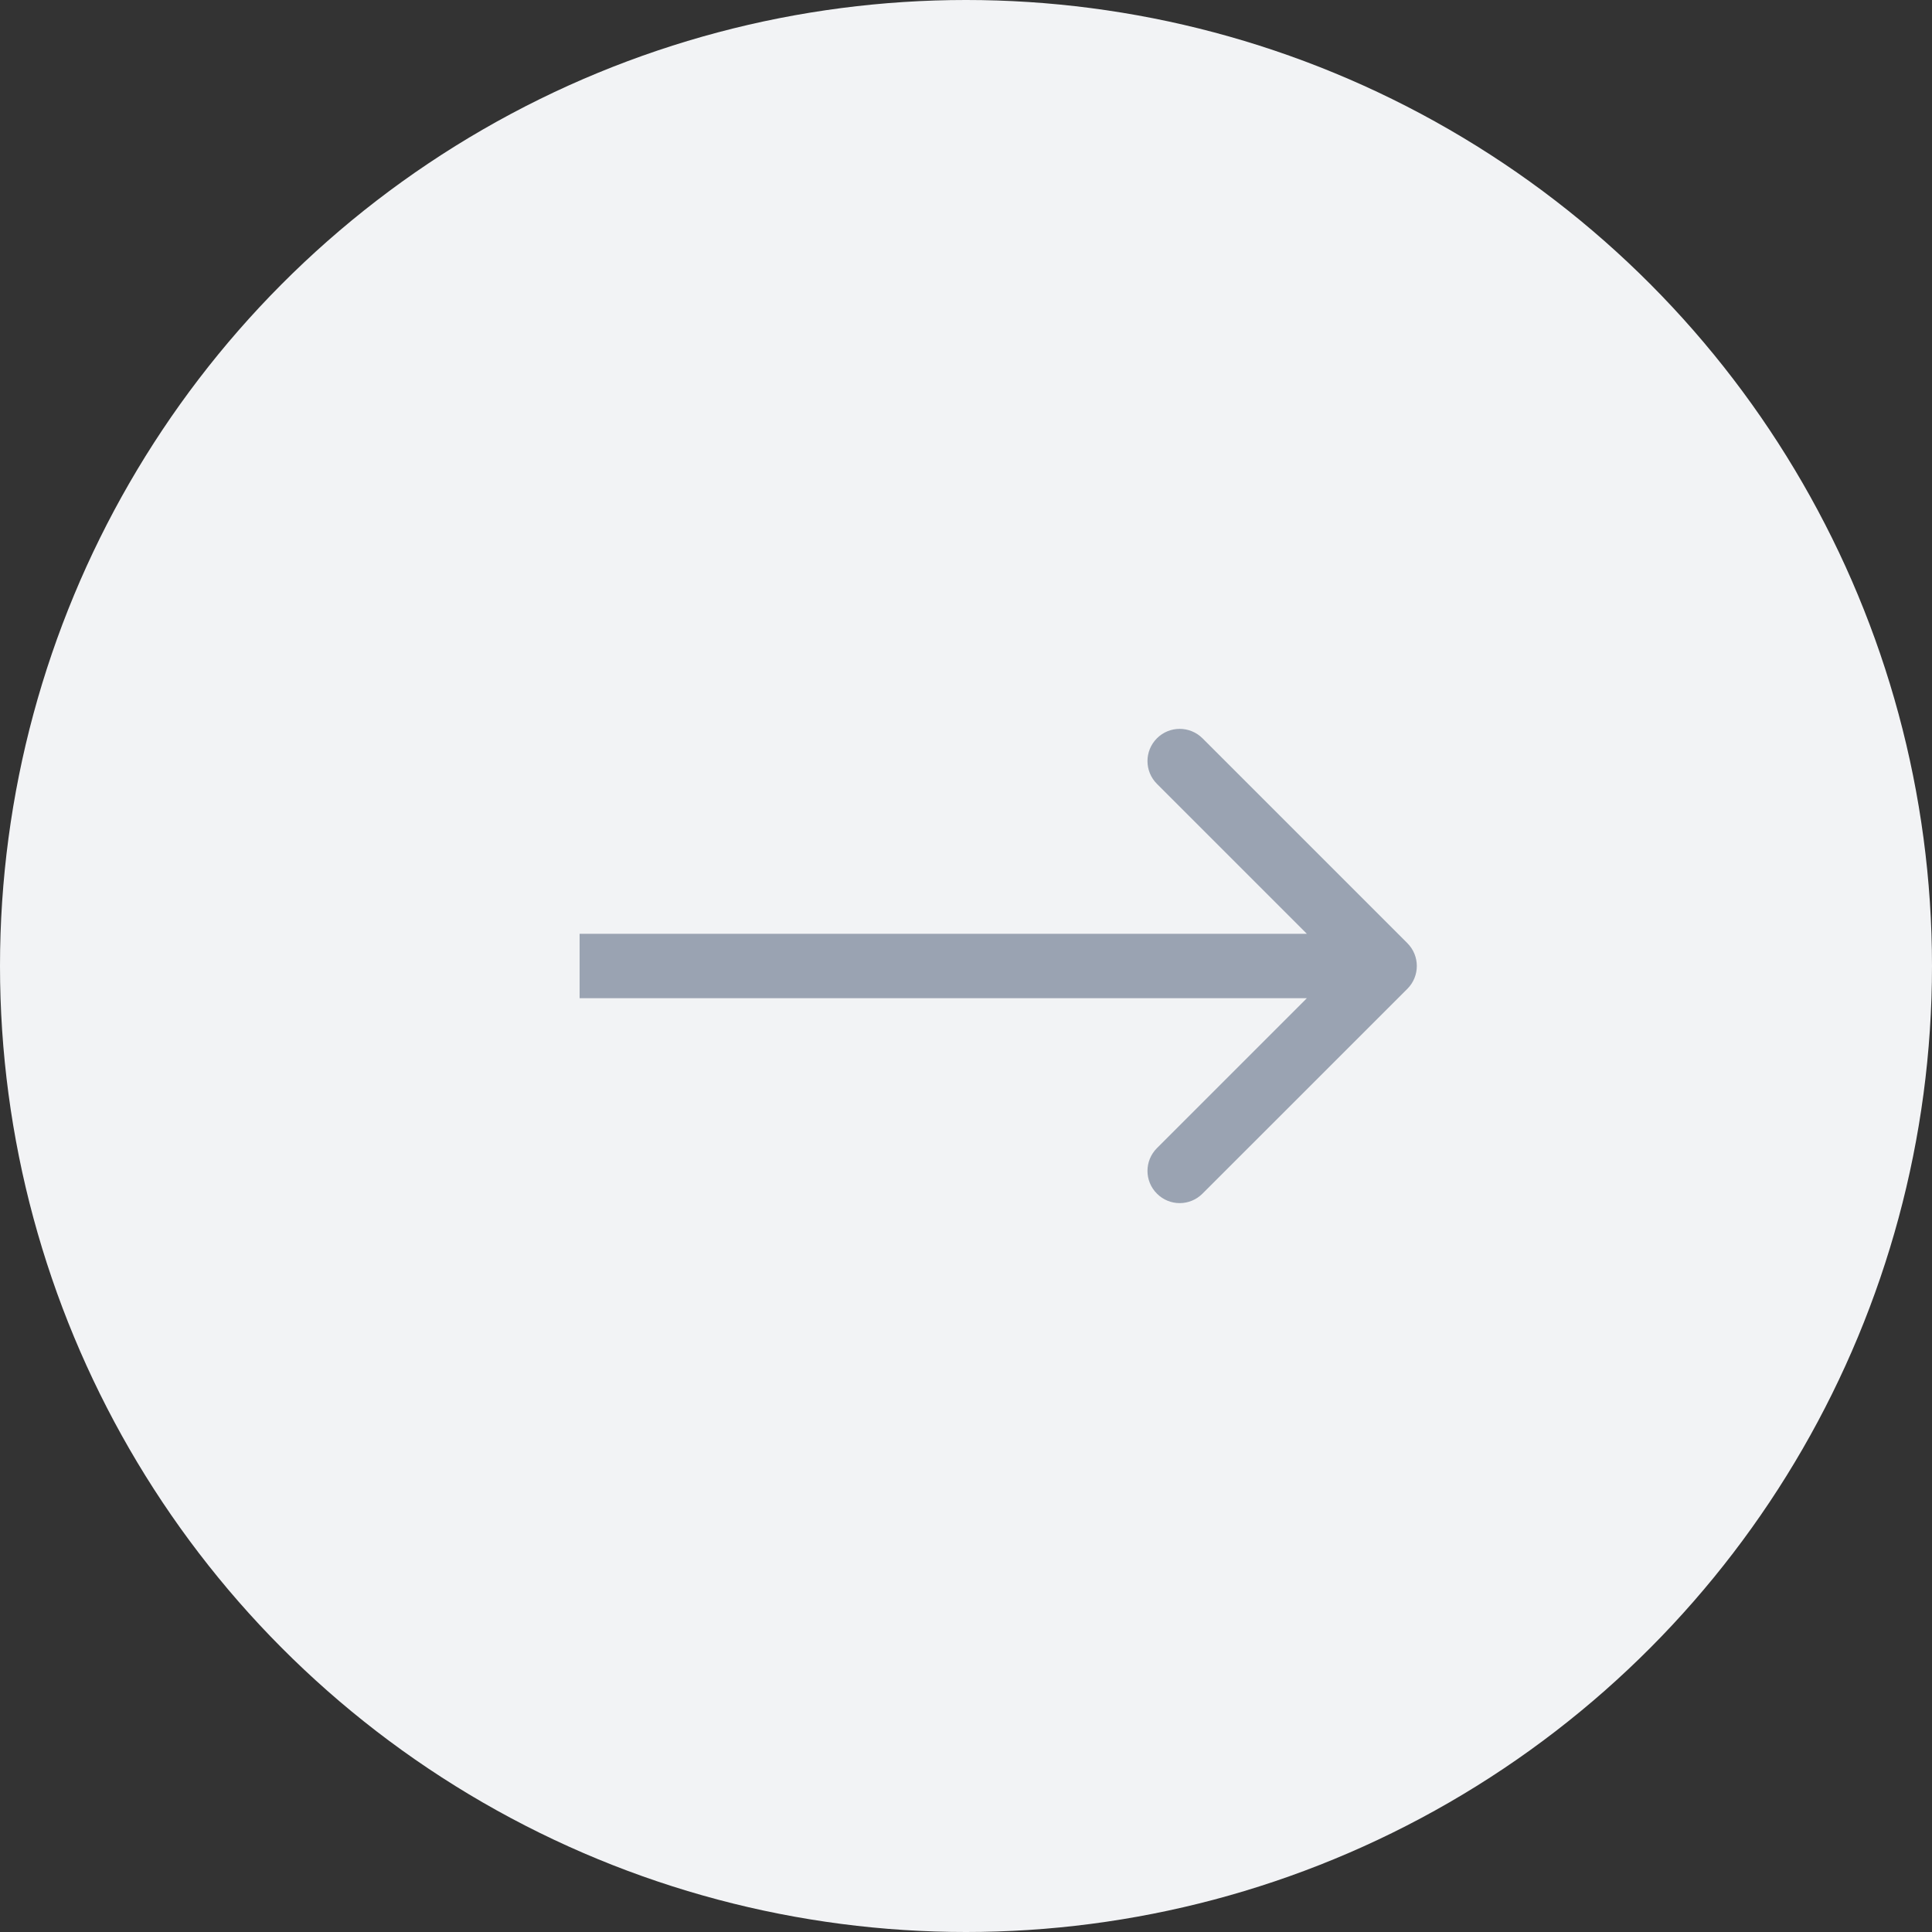 <?xml version="1.0" encoding="UTF-8"?> <svg xmlns="http://www.w3.org/2000/svg" width="30" height="30" viewBox="0 0 30 30" fill="none"><rect x="0" y="0" width="30" height="30" fill="#333333" stroke="none"/> <circle cx="15" cy="15" r="15" fill="#F2F3F5"></circle> <path d="M21.854 15.354C22.049 15.158 22.049 14.842 21.854 14.646L18.672 11.464C18.476 11.269 18.16 11.269 17.965 11.464C17.769 11.66 17.769 11.976 17.965 12.172L20.793 15L17.965 17.828C17.769 18.024 17.769 18.34 17.965 18.535C18.16 18.731 18.476 18.731 18.672 18.535L21.854 15.354ZM9 15.5H21.5V14.5H9V15.5Z" fill="#9AA3B2"></path> </svg> 